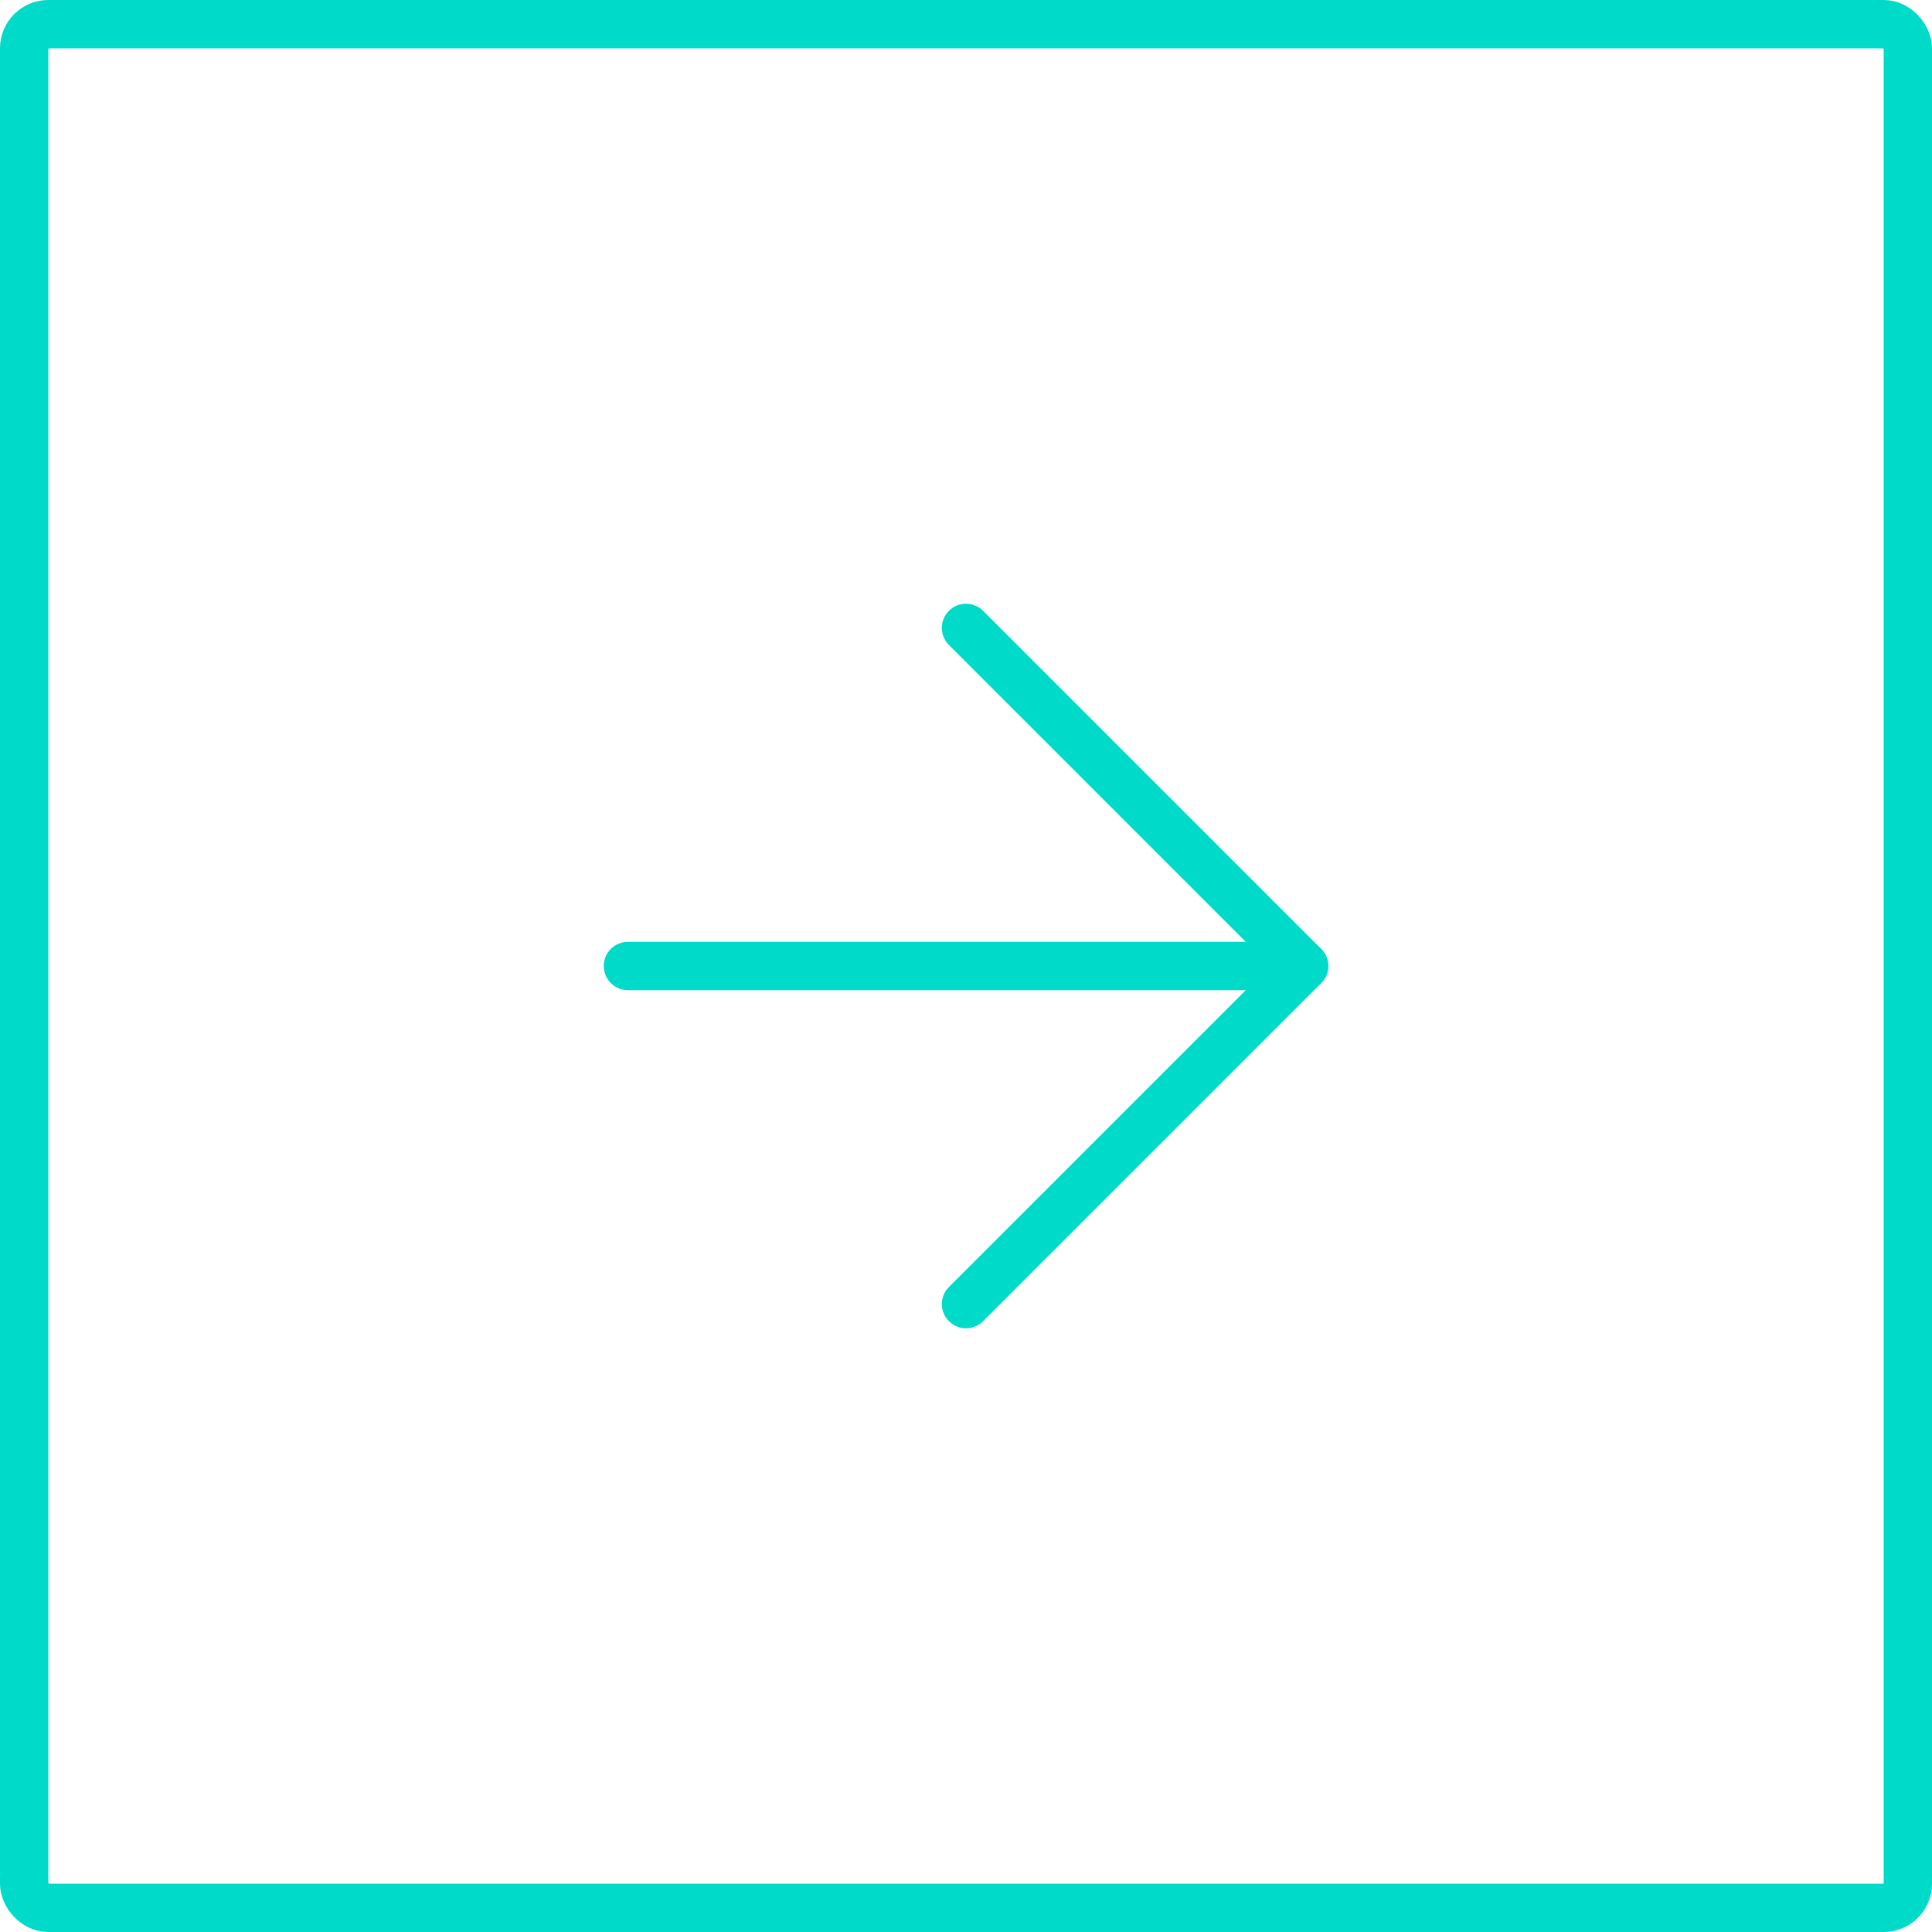 <svg xmlns="http://www.w3.org/2000/svg" width="40" height="40" viewBox="0 0 40 40"><defs><style>.a,.b,.d{fill:none;}.a,.b{stroke:#00dac8;}.b{stroke-linecap:round;stroke-linejoin:round;}.c{stroke:none;}</style></defs><g transform="translate(-1476 -453)"><g class="a" transform="translate(1476 453)"><rect class="c" width="40" height="40" rx="1"/><rect class="d" x="0.5" y="0.5" width="39" height="39" rx="0.5"/></g><g transform="translate(1489 466)"><line class="b" x2="14" transform="translate(0 7)"/><path class="b" d="M5,19l7-7L5,5" transform="translate(2 -5)"/></g></g></svg>
